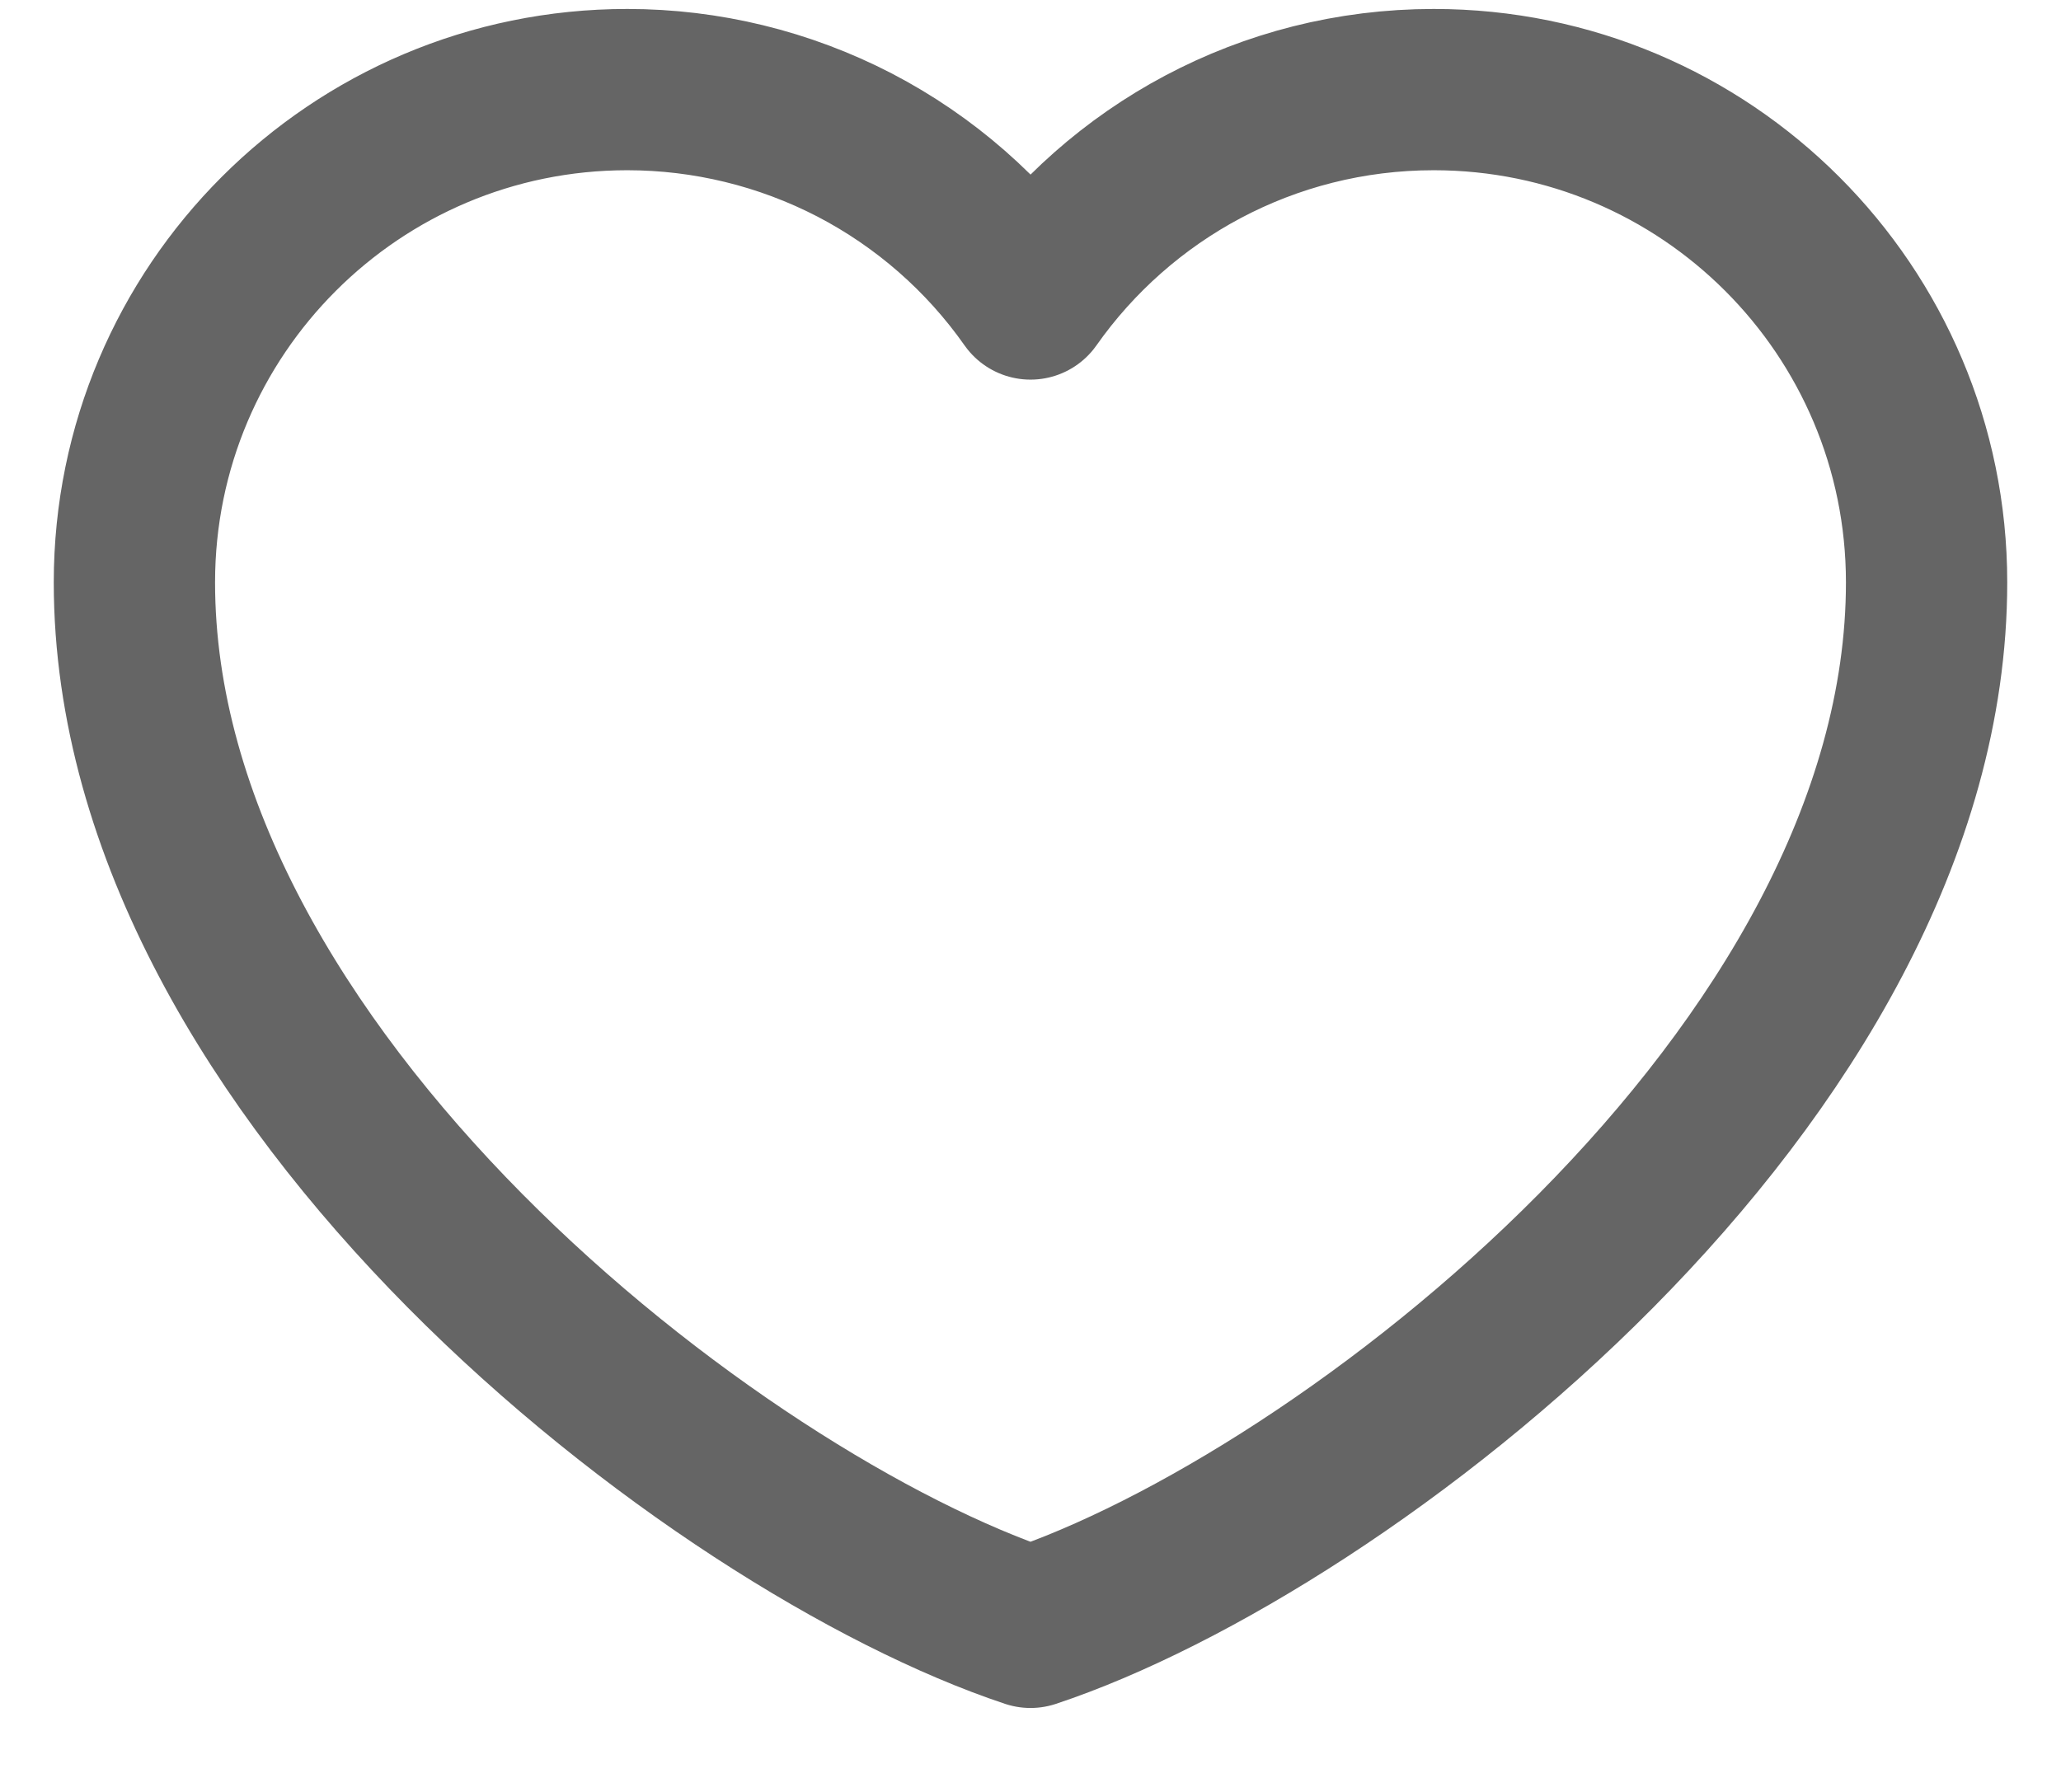<svg width="23" height="20" viewBox="0 0 23 20" fill="none" xmlns="http://www.w3.org/2000/svg">
<path d="M7 1C3.962 1 1.5 3.462 1.5 6.5C1.5 12 8 17 11.5 18.163C15 17 21.5 12 21.5 6.5C21.5 3.462 19.038 1 16 1C14.14 1 12.495 1.923 11.5 3.337C10.993 2.615 10.319 2.025 9.536 1.618C8.752 1.212 7.883 1 7 1Z" stroke="#656565" stroke-width="1.8" stroke-linecap="round" stroke-linejoin="round"/>
</svg>

